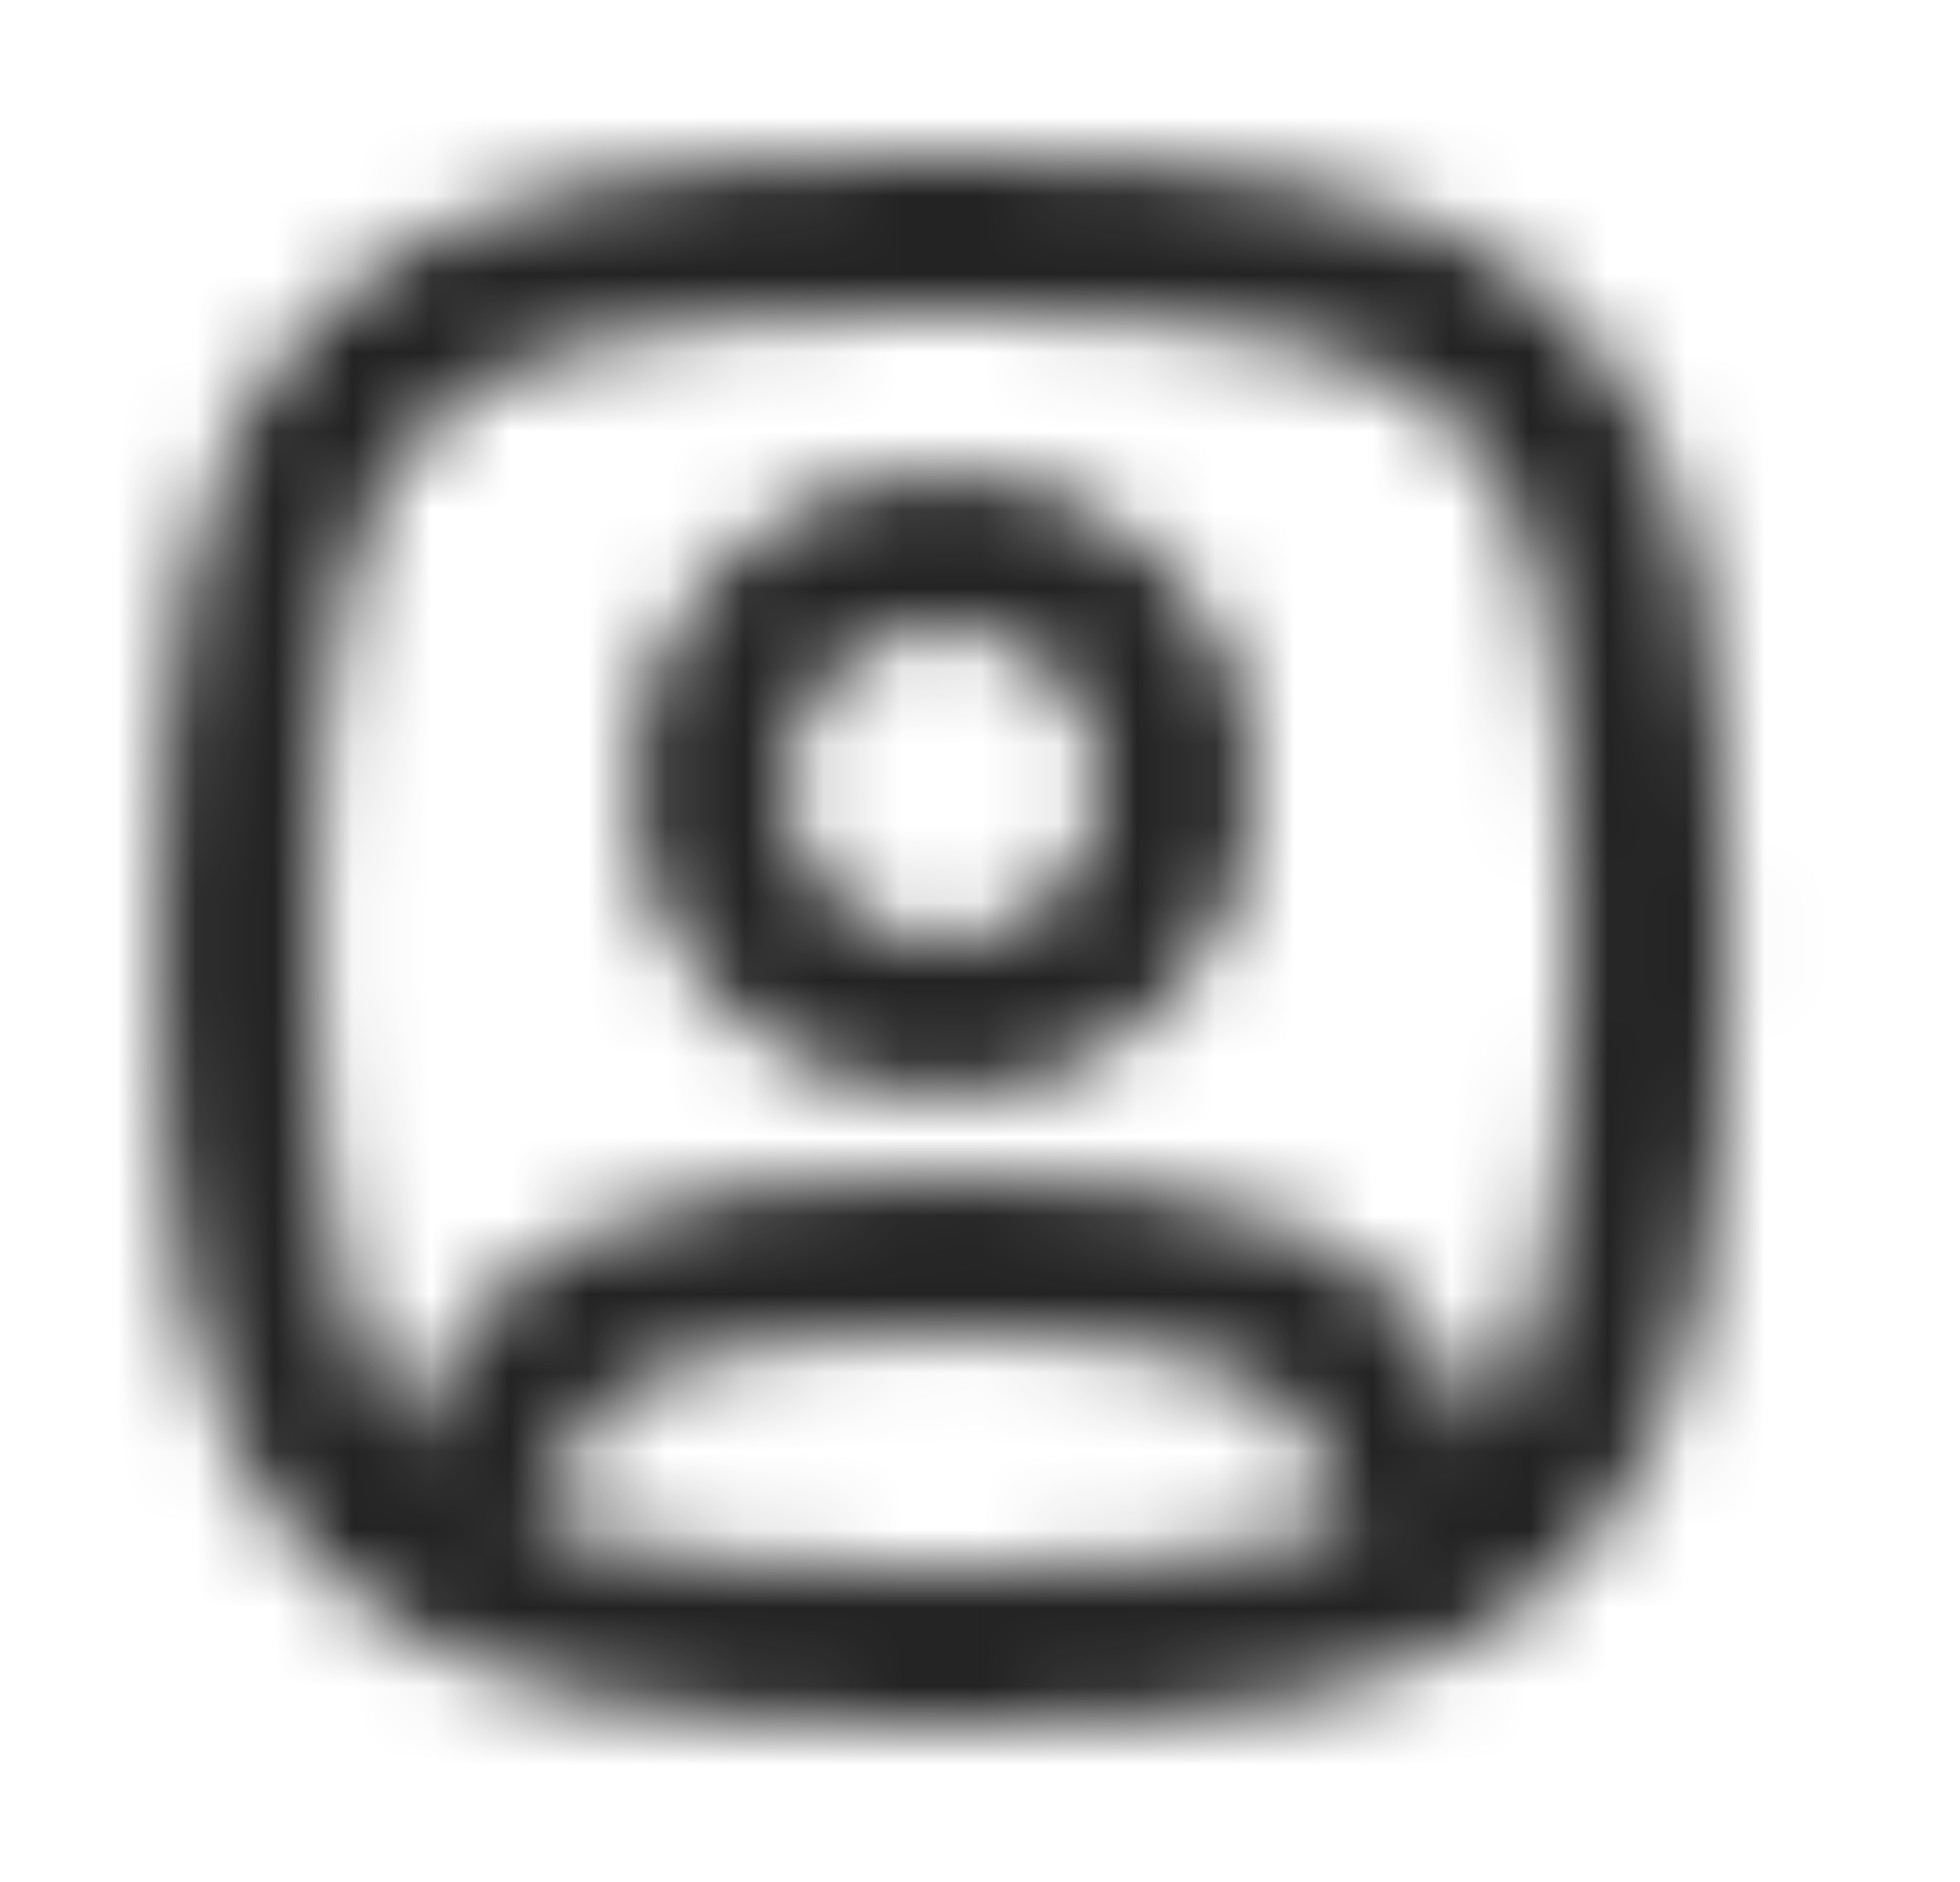 <svg width="25" height="24" viewBox="0 0 25 24" fill="none" xmlns="http://www.w3.org/2000/svg">
<mask id="mask0_14_13227" style="mask-type:alpha" maskUnits="userSpaceOnUse" x="0" y="0" width="25" height="24">
<g clip-path="url(#clip0_14_13227)">
<g clip-path="url(#clip1_14_13227)">
<path d="M3.031 12C3.031 4.588 4.62 3 12.031 3C19.443 3 21.031 4.588 21.031 12C21.031 19.412 19.443 21 12.031 21C4.62 21 3.031 19.412 3.031 12Z" stroke="black" stroke-width="2"/>
<path d="M15.031 10C15.031 11.657 13.688 13 12.031 13C10.374 13 9.031 11.657 9.031 10C9.031 8.343 10.374 7 12.031 7C13.688 7 15.031 8.343 15.031 10Z" stroke="black" stroke-width="2"/>
<path d="M6.031 19C6.669 16.693 8.311 16 12.031 16C15.751 16 17.393 16.642 18.031 18.95" stroke="black" stroke-width="2" stroke-linecap="round"/>
</g>
</g>
</mask>
<g mask="url(#mask0_14_13227)">
<rect width="24" height="24" transform="translate(0.031)" fill="#232323"/>
</g>
<defs>
<clipPath id="clip0_14_13227">
<rect width="24" height="24" fill="white" transform="translate(0.031)"/>
</clipPath>
<clipPath id="clip1_14_13227">
<rect width="24" height="24" fill="white" transform="translate(0.031)"/>
</clipPath>
</defs>
</svg>
